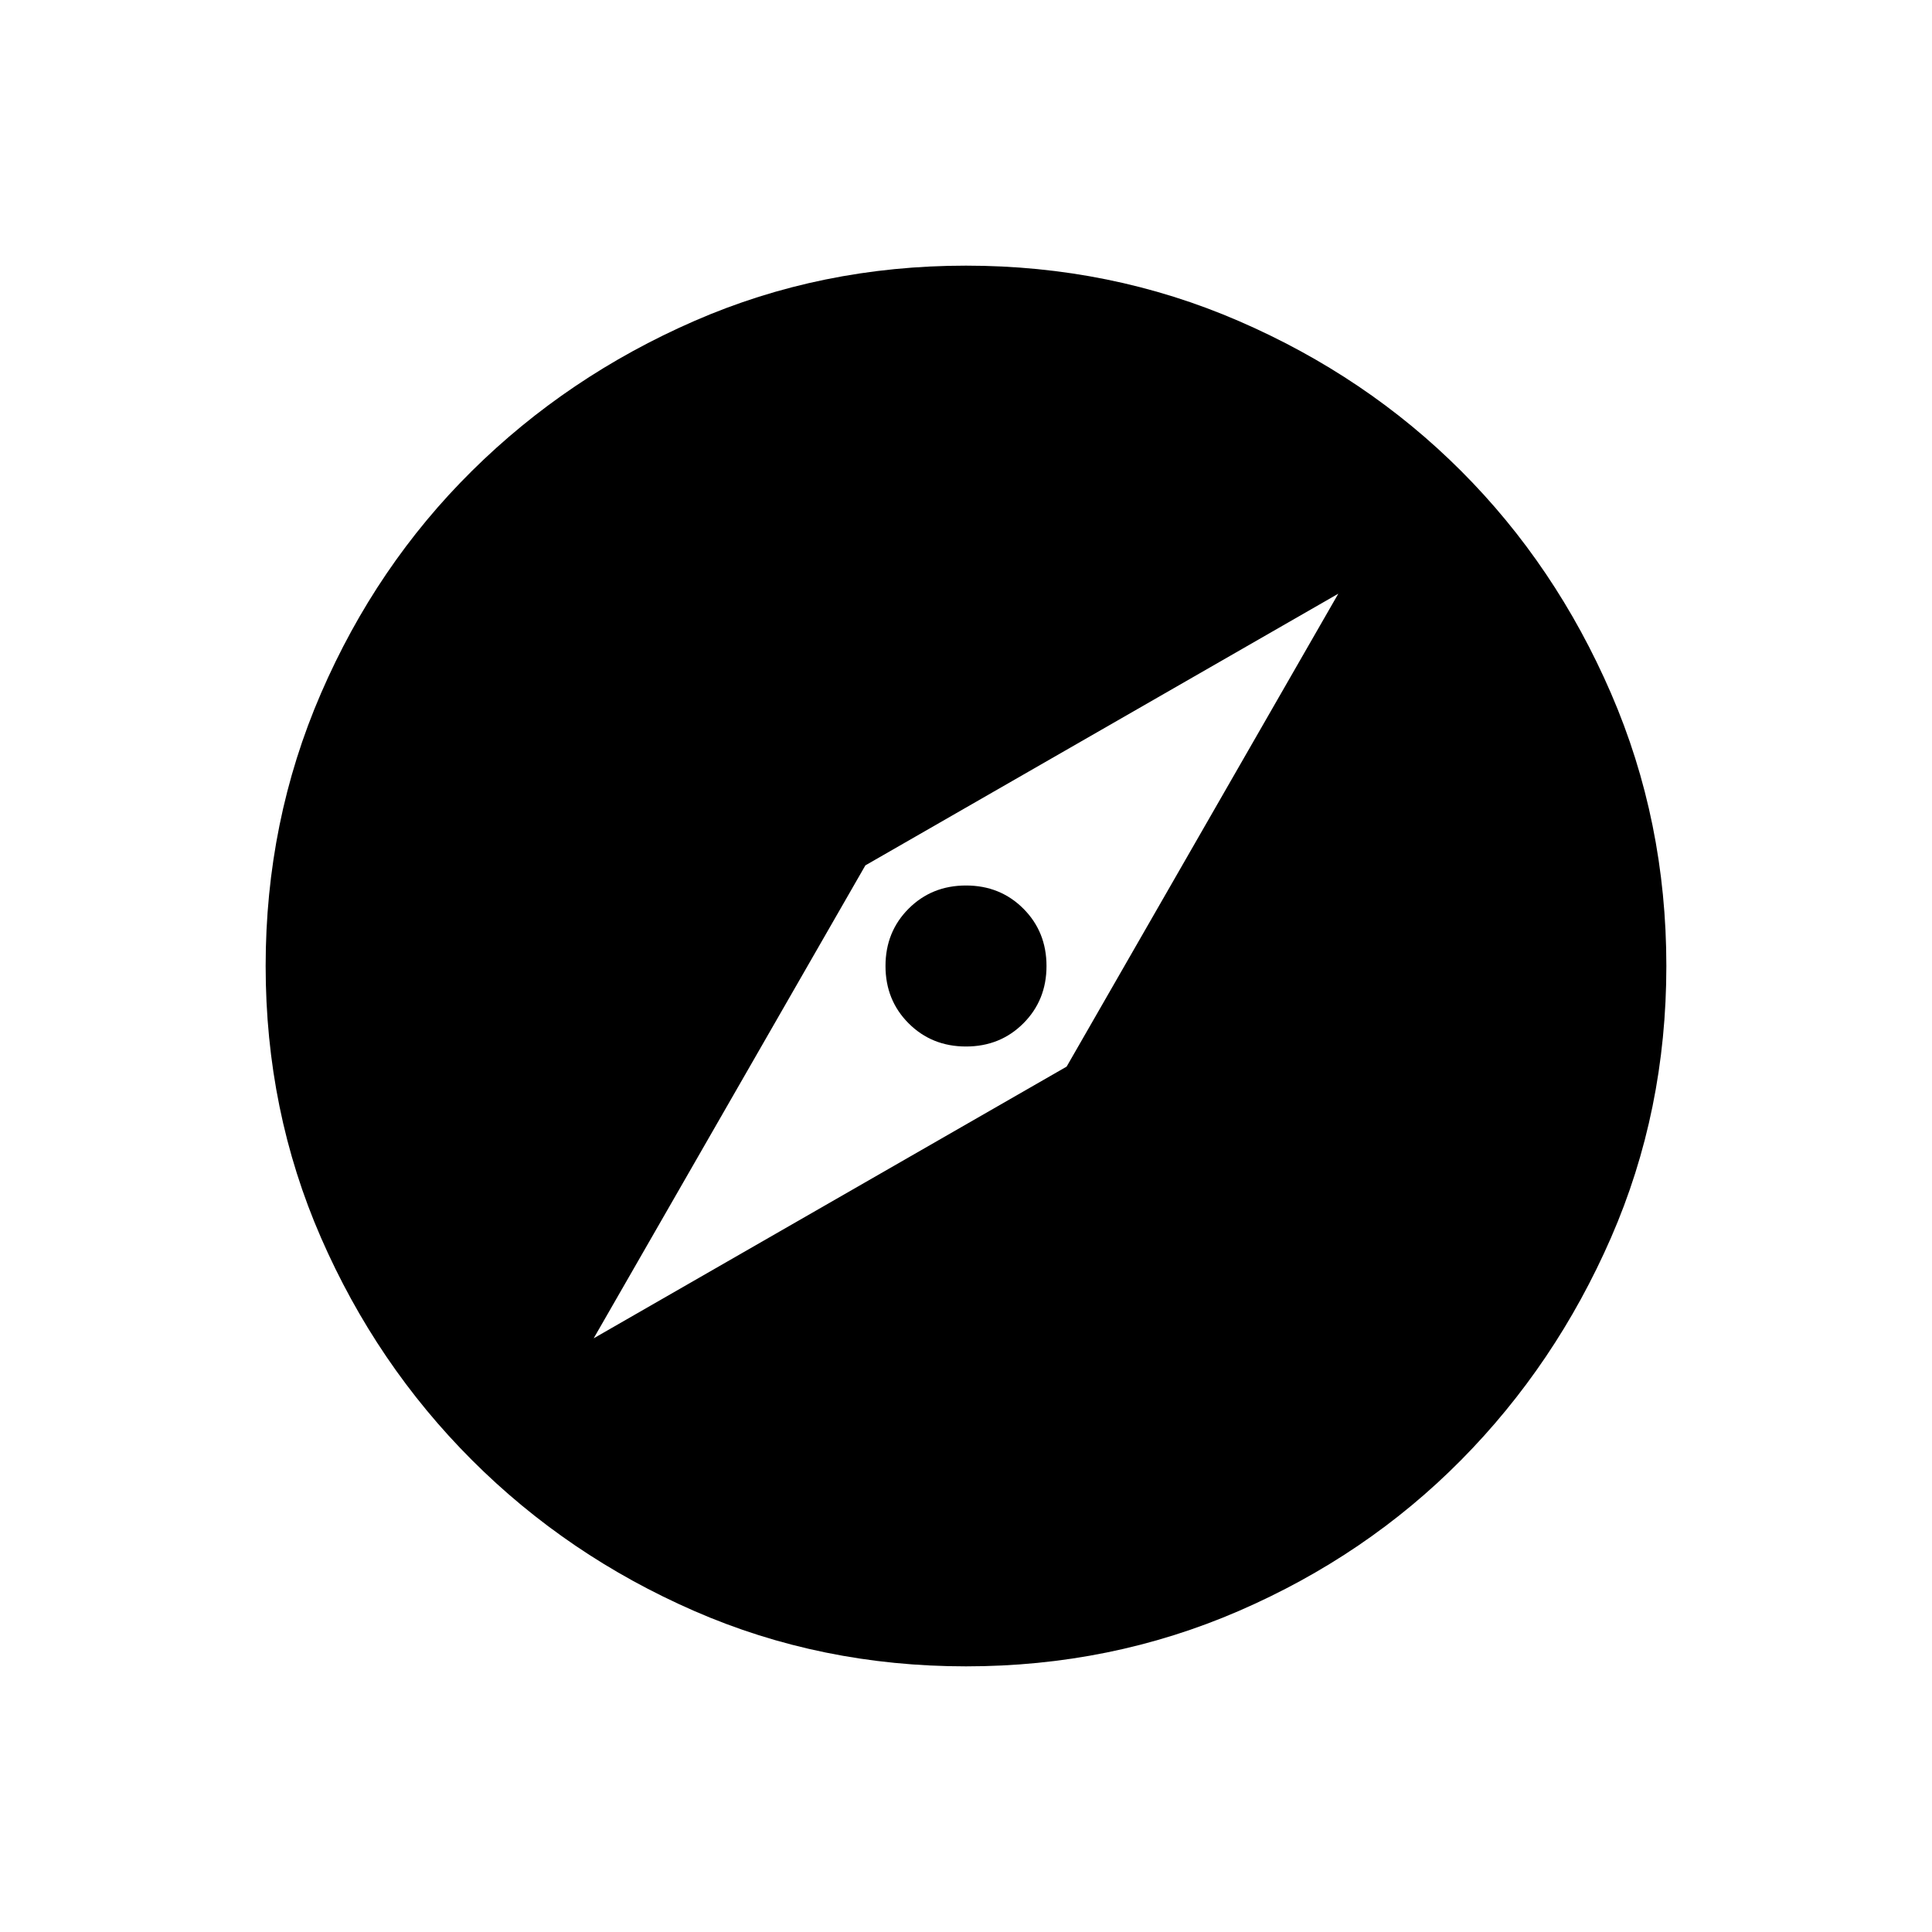 <svg xmlns="http://www.w3.org/2000/svg" width="48" height="48"><path d="M14.75 33.25 26.5 26.5l6.75-11.75L21.5 21.5zM24 26q-.85 0-1.425-.575Q22 24.85 22 24q0-.85.575-1.425Q23.15 22 24 22q.85 0 1.425.575Q26 23.15 26 24q0 .85-.575 1.425Q24.85 26 24 26zm0 15.4q-3.6 0-6.75-1.375t-5.525-3.75Q9.35 33.9 7.975 30.75 6.6 27.6 6.6 24t1.375-6.775q1.375-3.175 3.75-5.525Q14.1 9.35 17.25 7.975 20.4 6.6 24 6.6t6.775 1.375Q33.95 9.35 36.3 11.7q2.35 2.35 3.725 5.525Q41.4 20.4 41.4 24q0 3.6-1.375 6.75T36.3 36.275q-2.35 2.375-5.525 3.75Q27.6 41.4 24 41.4z"/></svg>